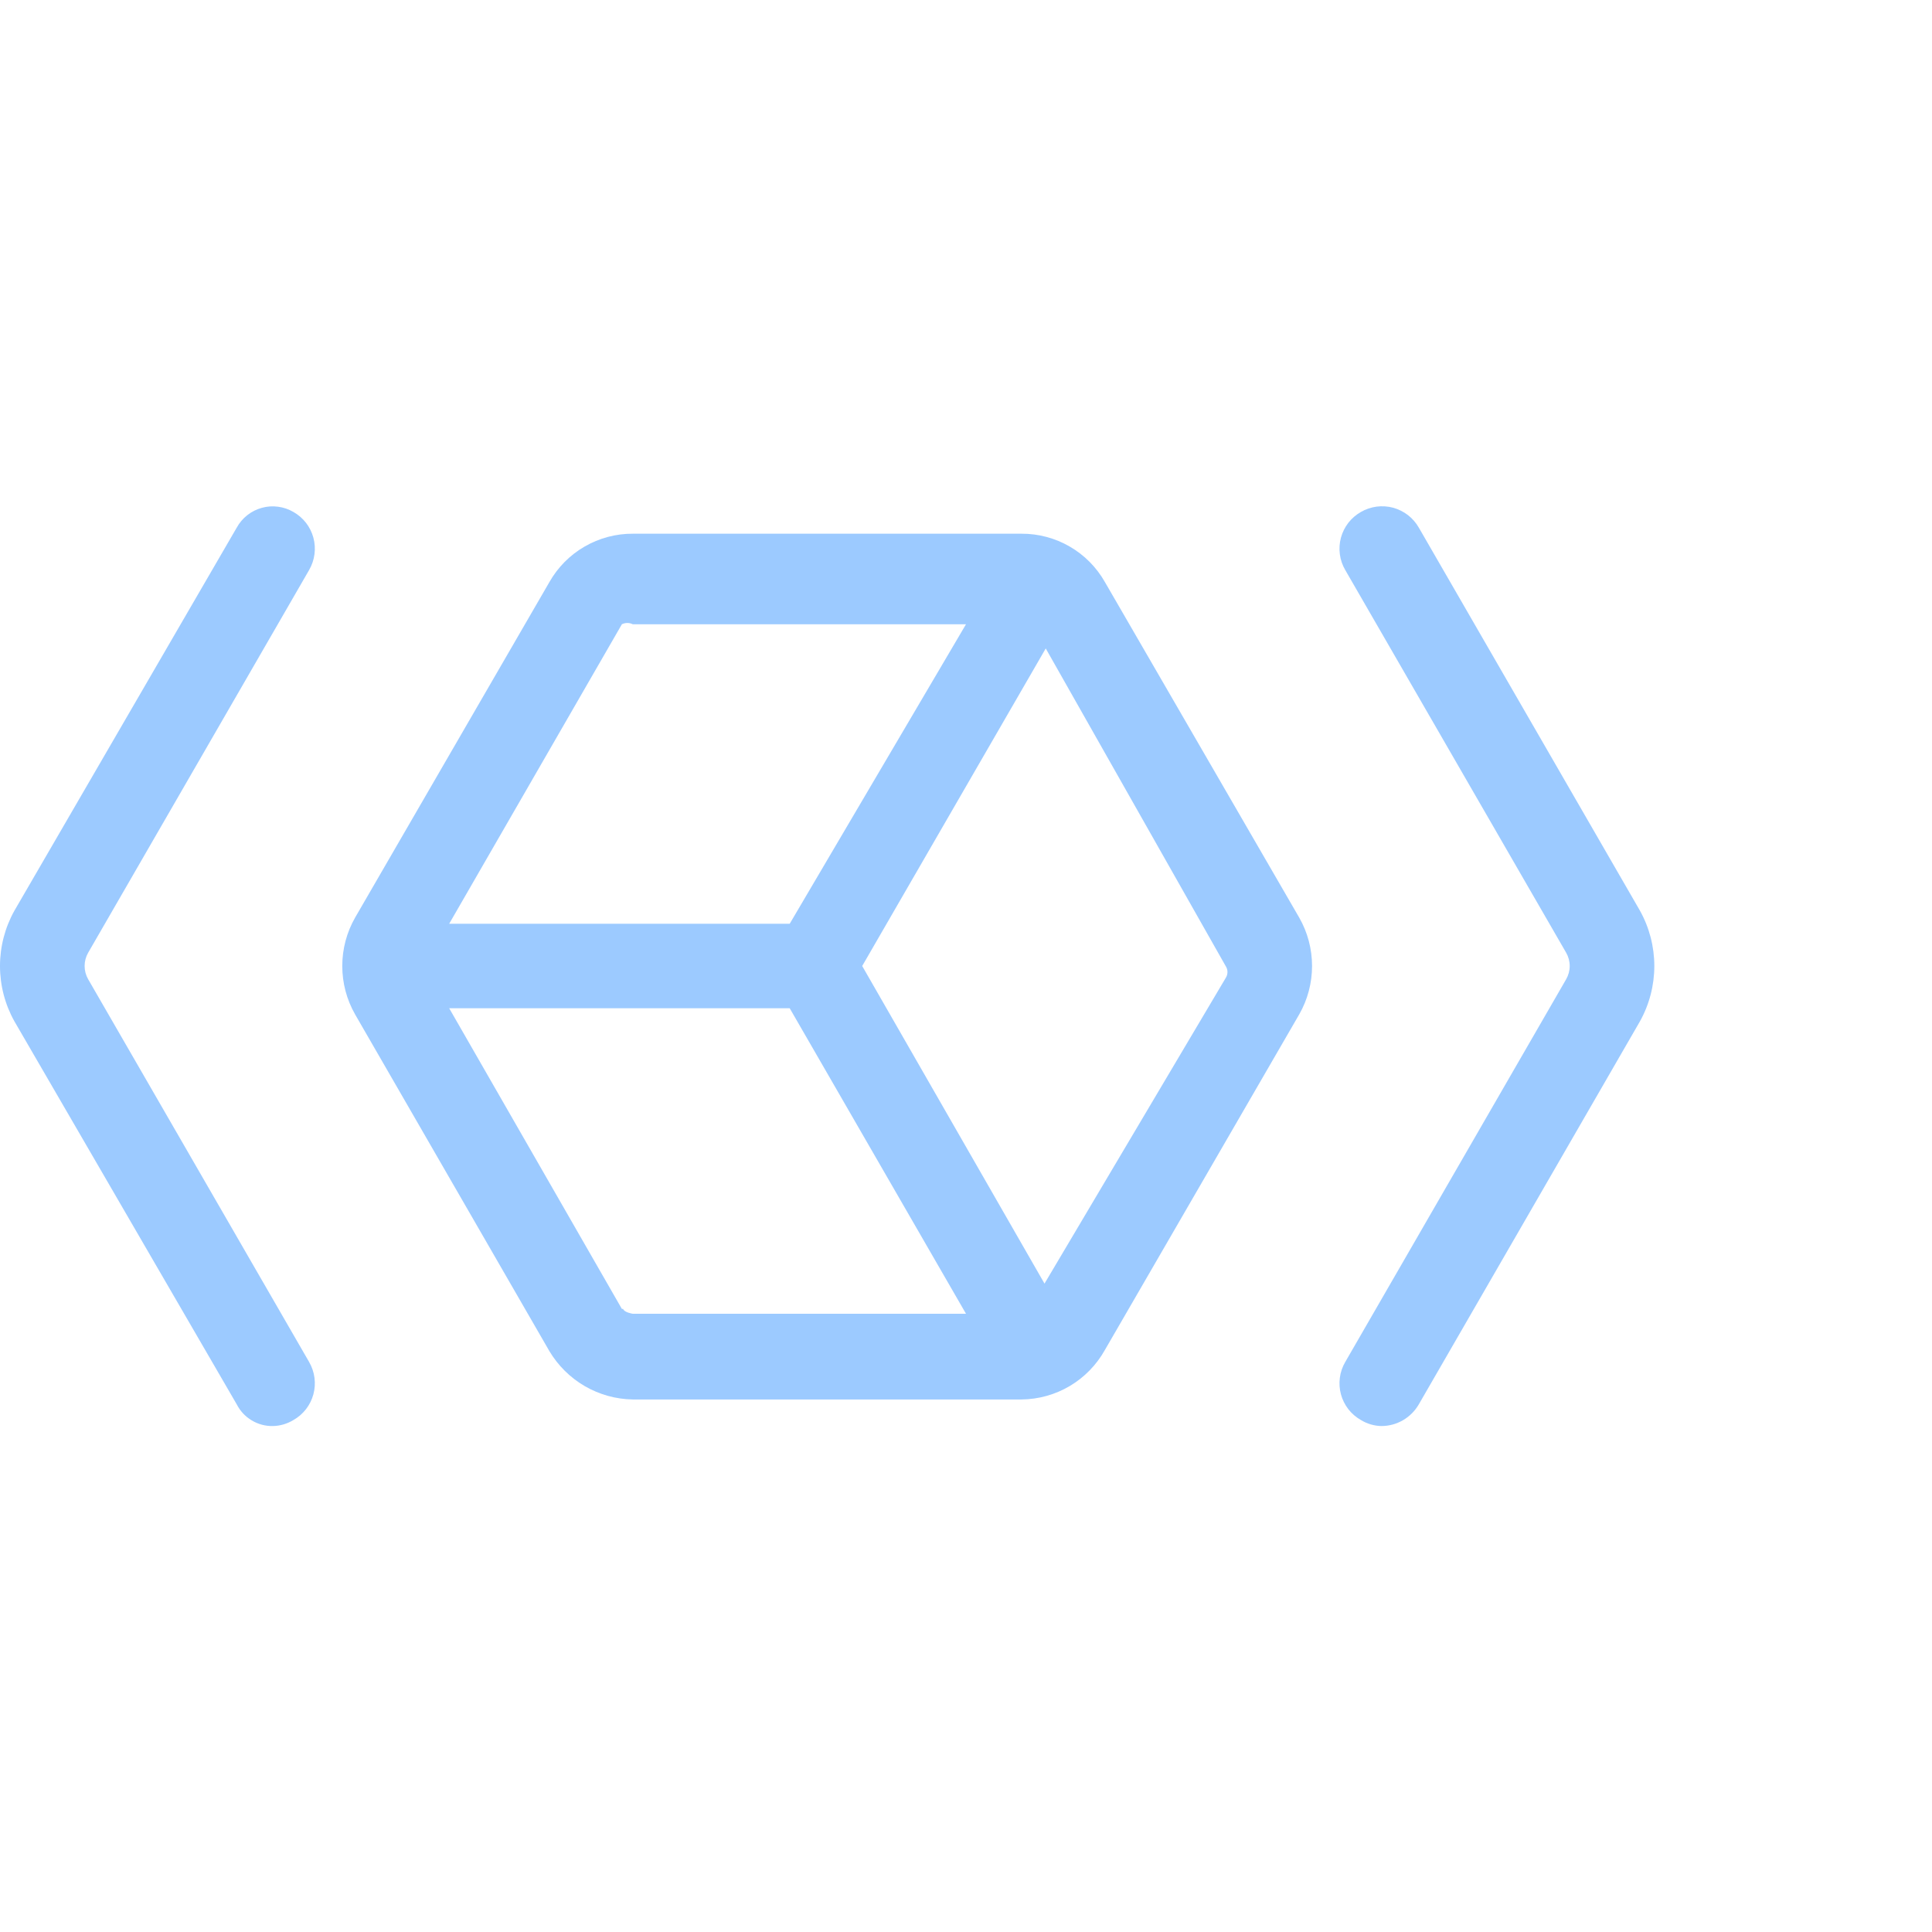 <svg viewBox="0 0 44 44" fill="none" xmlns="http://www.w3.org/2000/svg">
<path d="M25.163 13.255C24.973 12.92 24.697 12.641 24.363 12.448C24.03 12.255 23.651 12.153 23.265 12.155H14.411C14.025 12.153 13.646 12.255 13.313 12.448C12.979 12.641 12.703 12.92 12.513 13.255L8.086 20.9C7.895 21.235 7.795 21.614 7.795 22C7.795 22.386 7.895 22.765 8.086 23.1L12.513 30.773C12.71 31.102 12.987 31.376 13.319 31.569C13.651 31.761 14.027 31.866 14.411 31.872H23.265C23.653 31.868 24.033 31.762 24.366 31.564C24.699 31.366 24.974 31.083 25.163 30.745L29.59 23.1C29.781 22.765 29.881 22.386 29.881 22C29.881 21.614 29.781 21.235 29.59 20.9L25.163 13.255ZM14.163 14.217C14.201 14.198 14.244 14.188 14.287 14.188C14.33 14.188 14.372 14.198 14.411 14.217H22L17.985 21.038H10.23L14.163 14.217ZM14.163 29.81L10.23 22.962H17.985L22 29.92H14.411C14.411 29.92 14.218 29.892 14.191 29.81H14.163ZM23.788 29.233L19.636 22L23.816 14.768L27.913 22C27.94 22.041 27.955 22.088 27.955 22.137C27.955 22.186 27.94 22.234 27.913 22.275L23.788 29.233Z" fill="#9CCAFF"/>
<path d="M37.346 20.735L32.313 12.017C32.25 11.907 32.166 11.81 32.066 11.732C31.965 11.654 31.85 11.597 31.728 11.563C31.605 11.53 31.477 11.522 31.351 11.538C31.225 11.555 31.103 11.596 30.993 11.66C30.883 11.723 30.785 11.807 30.707 11.907C30.63 12.008 30.572 12.123 30.539 12.245C30.506 12.368 30.497 12.496 30.514 12.622C30.53 12.748 30.572 12.87 30.636 12.98L35.668 21.697C35.721 21.789 35.749 21.894 35.749 22C35.749 22.106 35.721 22.21 35.668 22.302L30.636 31.02C30.572 31.13 30.53 31.252 30.514 31.378C30.497 31.504 30.506 31.632 30.539 31.755C30.572 31.877 30.63 31.992 30.707 32.093C30.785 32.193 30.883 32.277 30.993 32.34C31.134 32.426 31.295 32.474 31.46 32.477C31.634 32.477 31.803 32.431 31.953 32.344C32.102 32.257 32.227 32.132 32.313 31.982L37.346 23.265C37.562 22.879 37.676 22.443 37.676 22C37.676 21.557 37.562 21.121 37.346 20.735Z" fill="#9CCAFF"/>
<path d="M7.041 12.98C7.104 12.87 7.146 12.748 7.162 12.622C7.179 12.496 7.17 12.368 7.137 12.245C7.104 12.123 7.047 12.008 6.969 11.907C6.891 11.807 6.794 11.723 6.683 11.66C6.575 11.597 6.456 11.556 6.332 11.54C6.208 11.523 6.082 11.532 5.961 11.566C5.841 11.599 5.728 11.656 5.63 11.734C5.532 11.811 5.451 11.908 5.391 12.017L0.331 20.735C0.114 21.121 0 21.557 0 22C0 22.443 0.114 22.879 0.331 23.265L5.391 31.982C5.468 32.134 5.586 32.261 5.732 32.348C5.878 32.436 6.046 32.481 6.216 32.477C6.381 32.474 6.542 32.426 6.683 32.34C6.794 32.277 6.891 32.193 6.969 32.093C7.047 31.992 7.104 31.877 7.137 31.755C7.17 31.632 7.179 31.504 7.162 31.378C7.146 31.252 7.104 31.13 7.041 31.02L2.008 22.302C1.955 22.21 1.927 22.106 1.927 22C1.927 21.894 1.955 21.789 2.008 21.697L7.041 12.98Z" fill="#9CCAFF"/>
</svg>

